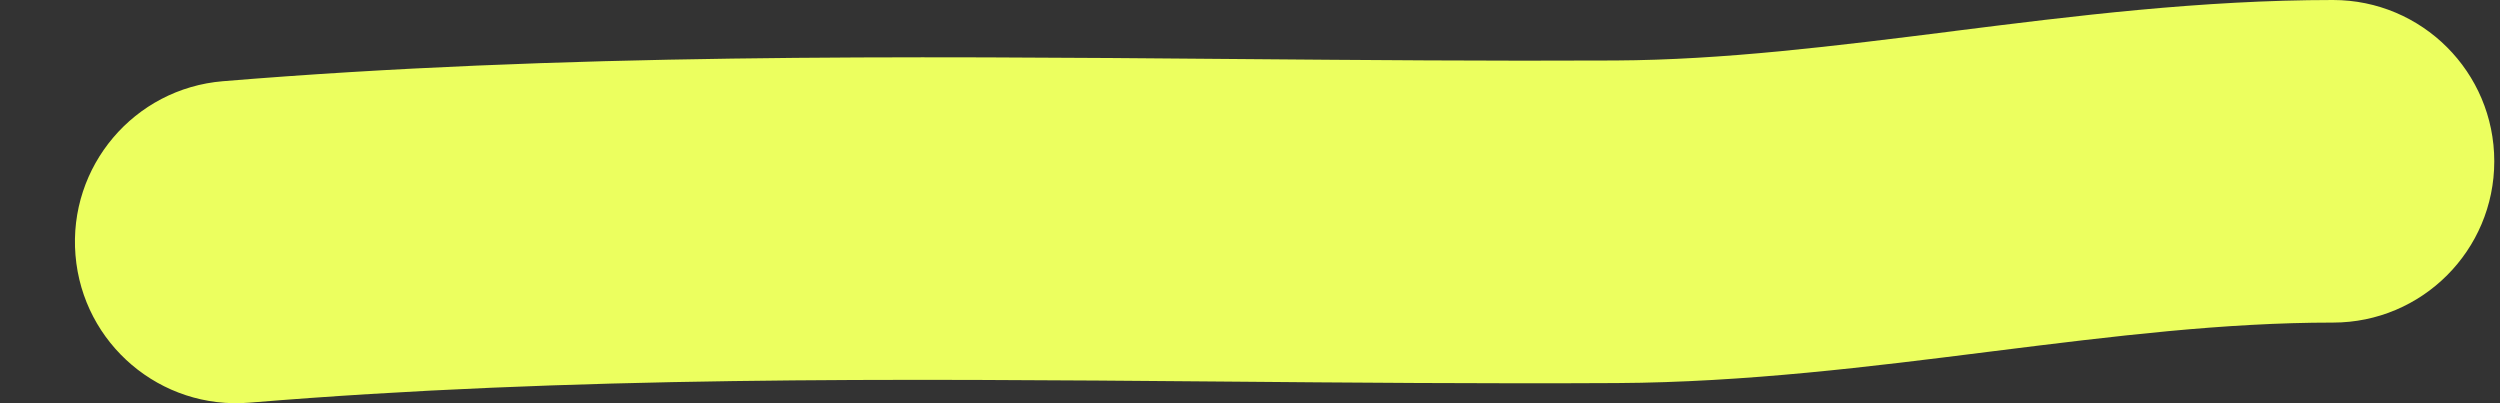 <svg width="31" height="5" viewBox="0 0 31 5" fill="none" xmlns="http://www.w3.org/2000/svg">
<rect x="0" y="0" width="31" height="5" fill="#333333" stroke="none"/>
<path fill-rule="evenodd" clip-rule="evenodd" d="M24.637 4.365C23.209 4.545 21.646 4.741 20.049 4.75C18.385 4.759 16.747 4.745 15.126 4.731C11.058 4.697 7.094 4.663 3.093 4.993C1.992 5.084 1.026 4.265 0.936 3.164C0.845 2.064 1.663 1.098 2.764 1.007C6.958 0.661 11.203 0.697 15.339 0.732C16.92 0.745 18.486 0.758 20.027 0.75C21.379 0.743 22.735 0.573 24.234 0.385L24.245 0.383C25.7 0.2 27.295 0 28.929 0C30.033 0 30.929 0.895 30.929 2C30.929 3.105 30.033 4 28.929 4C27.581 4 26.227 4.166 24.733 4.353L24.637 4.365Z" fill="#ECFF5F"/>
</svg>
